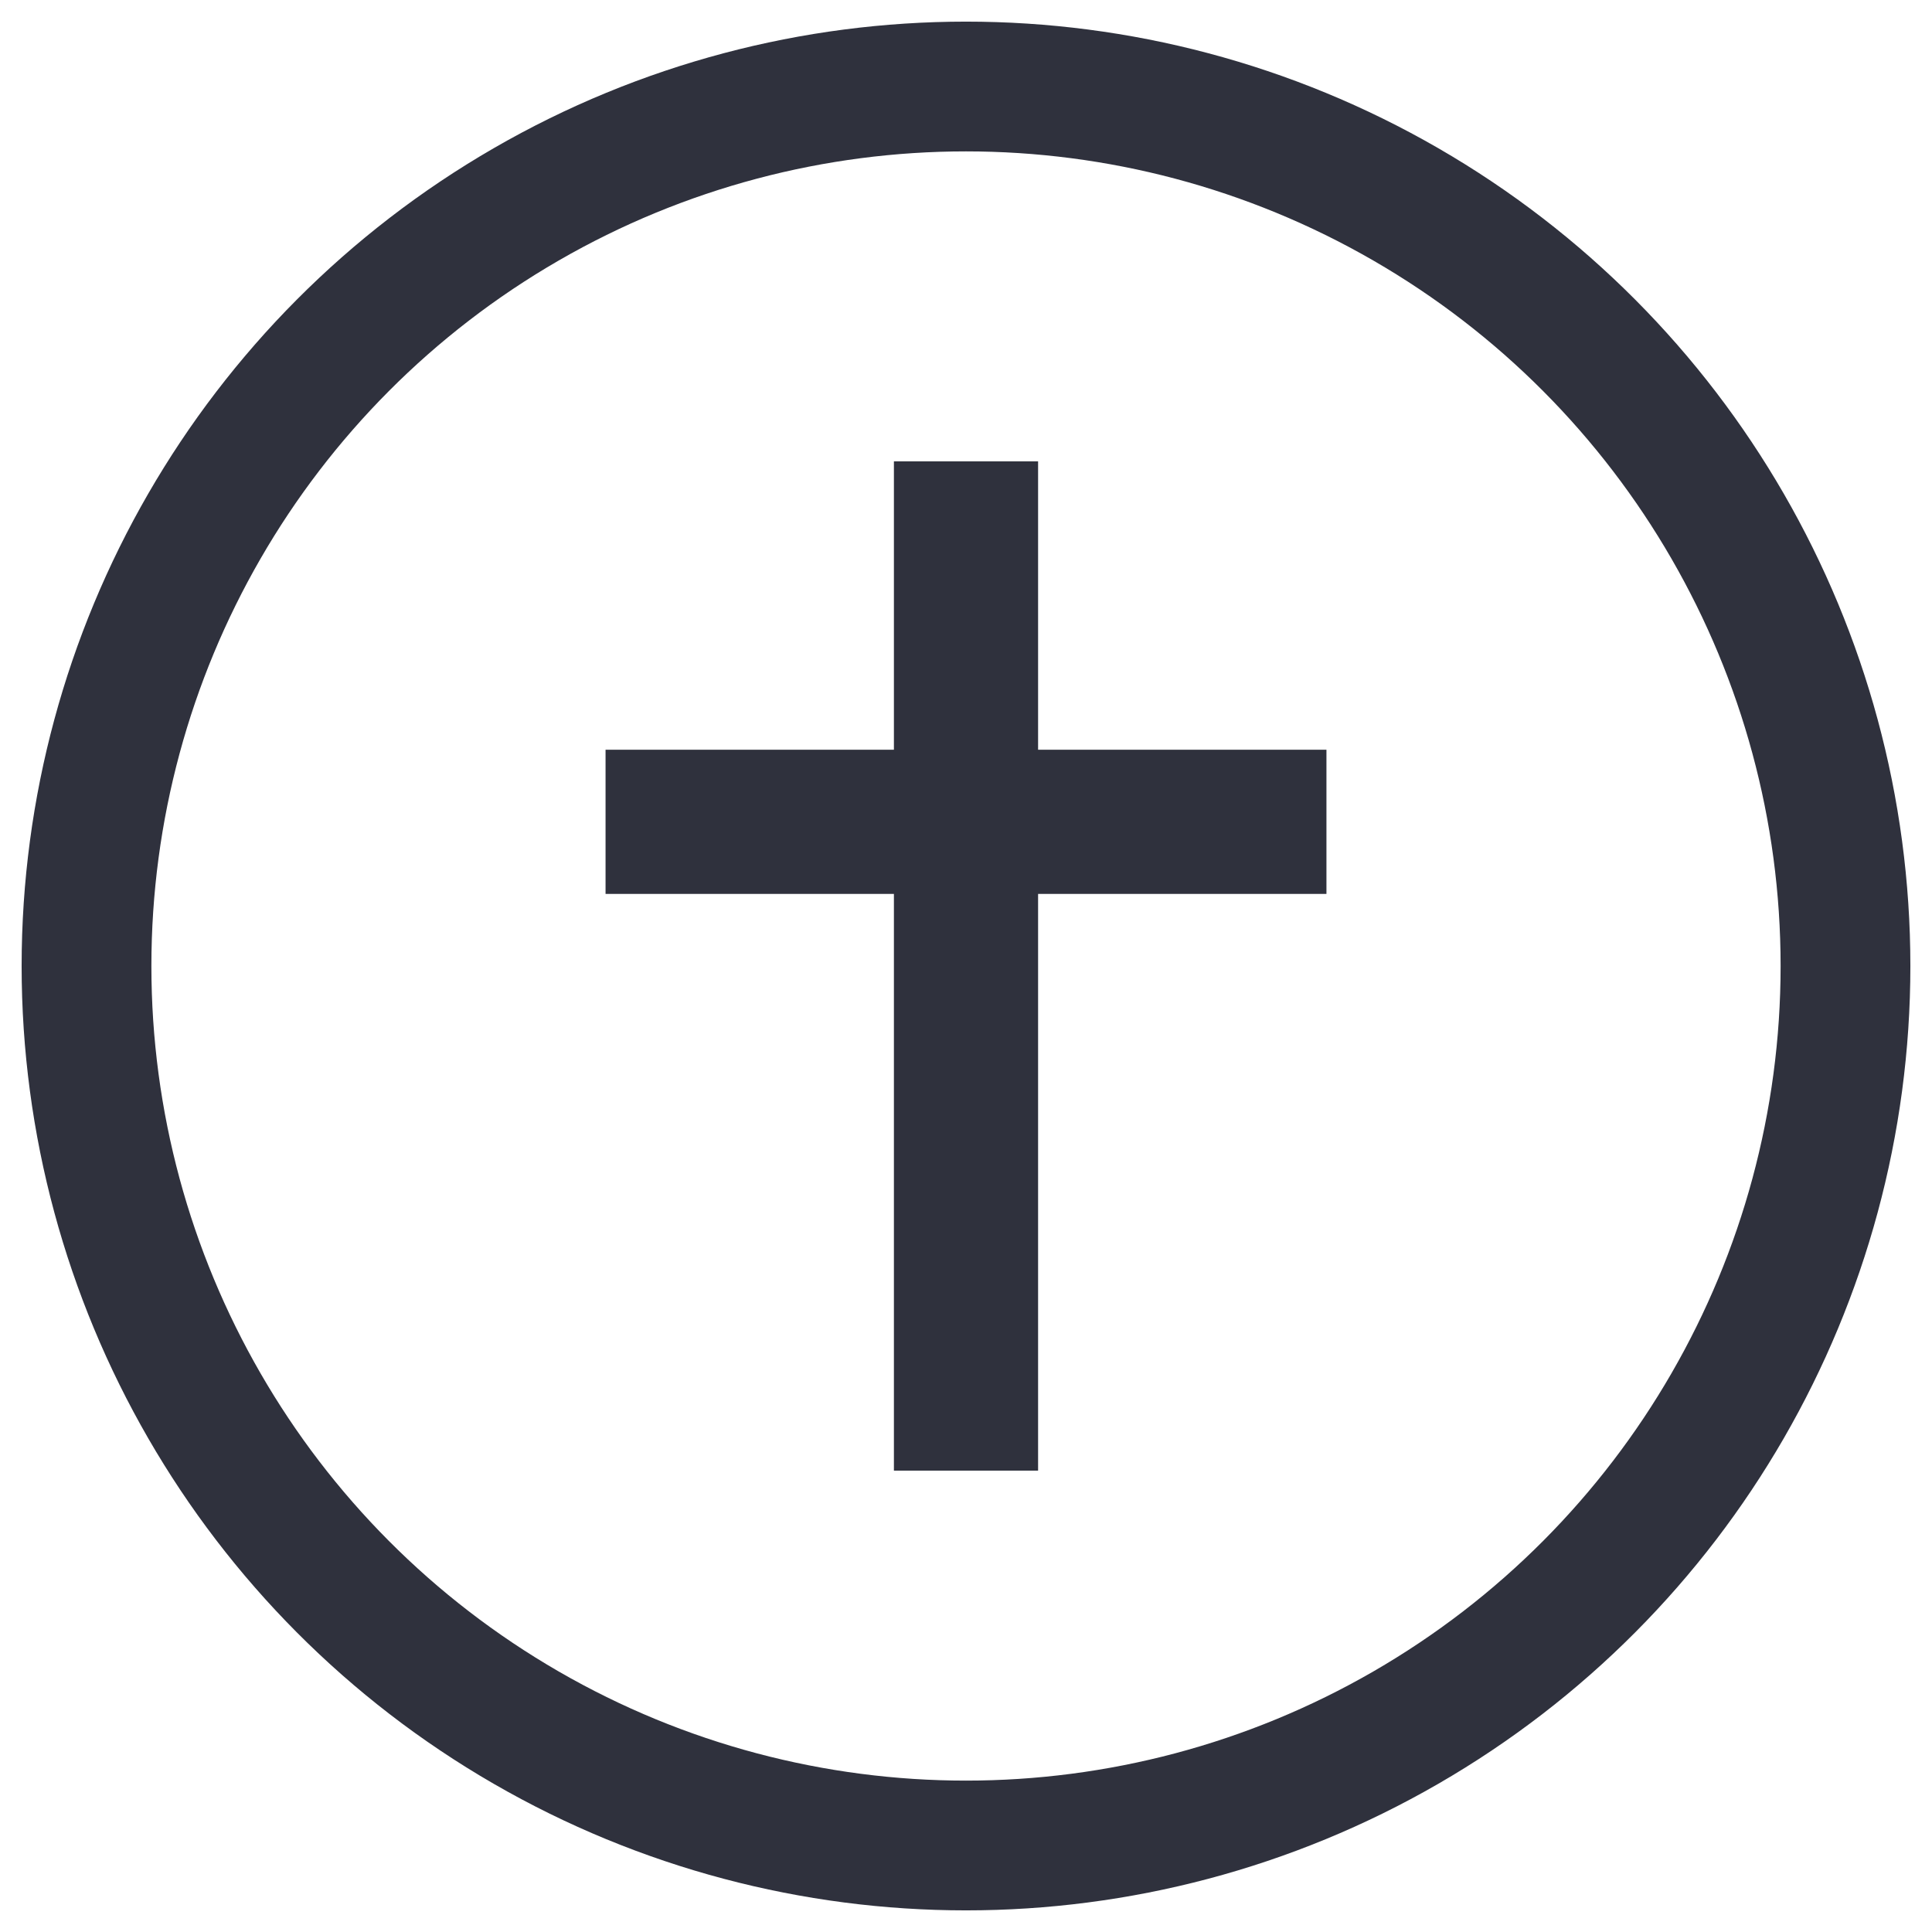 <?xml version="1.0" encoding="UTF-8"?>
<svg width="67px" height="67px" viewBox="0 0 67 67" version="1.1" xmlns="http://www.w3.org/2000/svg" xmlns:xlink="http://www.w3.org/1999/xlink">
    <!-- Generator: Sketch 47.1 (45422) - http://www.bohemiancoding.com/sketch -->
    <title>ministries-churches-icon</title>
    <desc>Created with Sketch.</desc>
    <defs></defs>
    <g id="User-Interface" stroke="none" stroke-width="1" fill="none" fill-rule="evenodd">
        <g id="ministries-churches-icon" transform="translate(3, 3)">
            <circle id="Oval-5" stroke="#2F313D" stroke-width="4.5" cx="30.5" cy="30.5" r="30.5"></circle>
            <g id="Group-8" transform="translate(18, 13)" fill="#2F313D">
                <rect id="Rectangle-7" x="10" y="0" width="5" height="35"></rect>
                <rect id="Rectangle-7" transform="translate(12.5, 12.5) rotate(-90) translate(-12.5, -12.5) " x="10" y="0" width="5" height="25"></rect>
            </g>
        </g>
    </g>
</svg>
